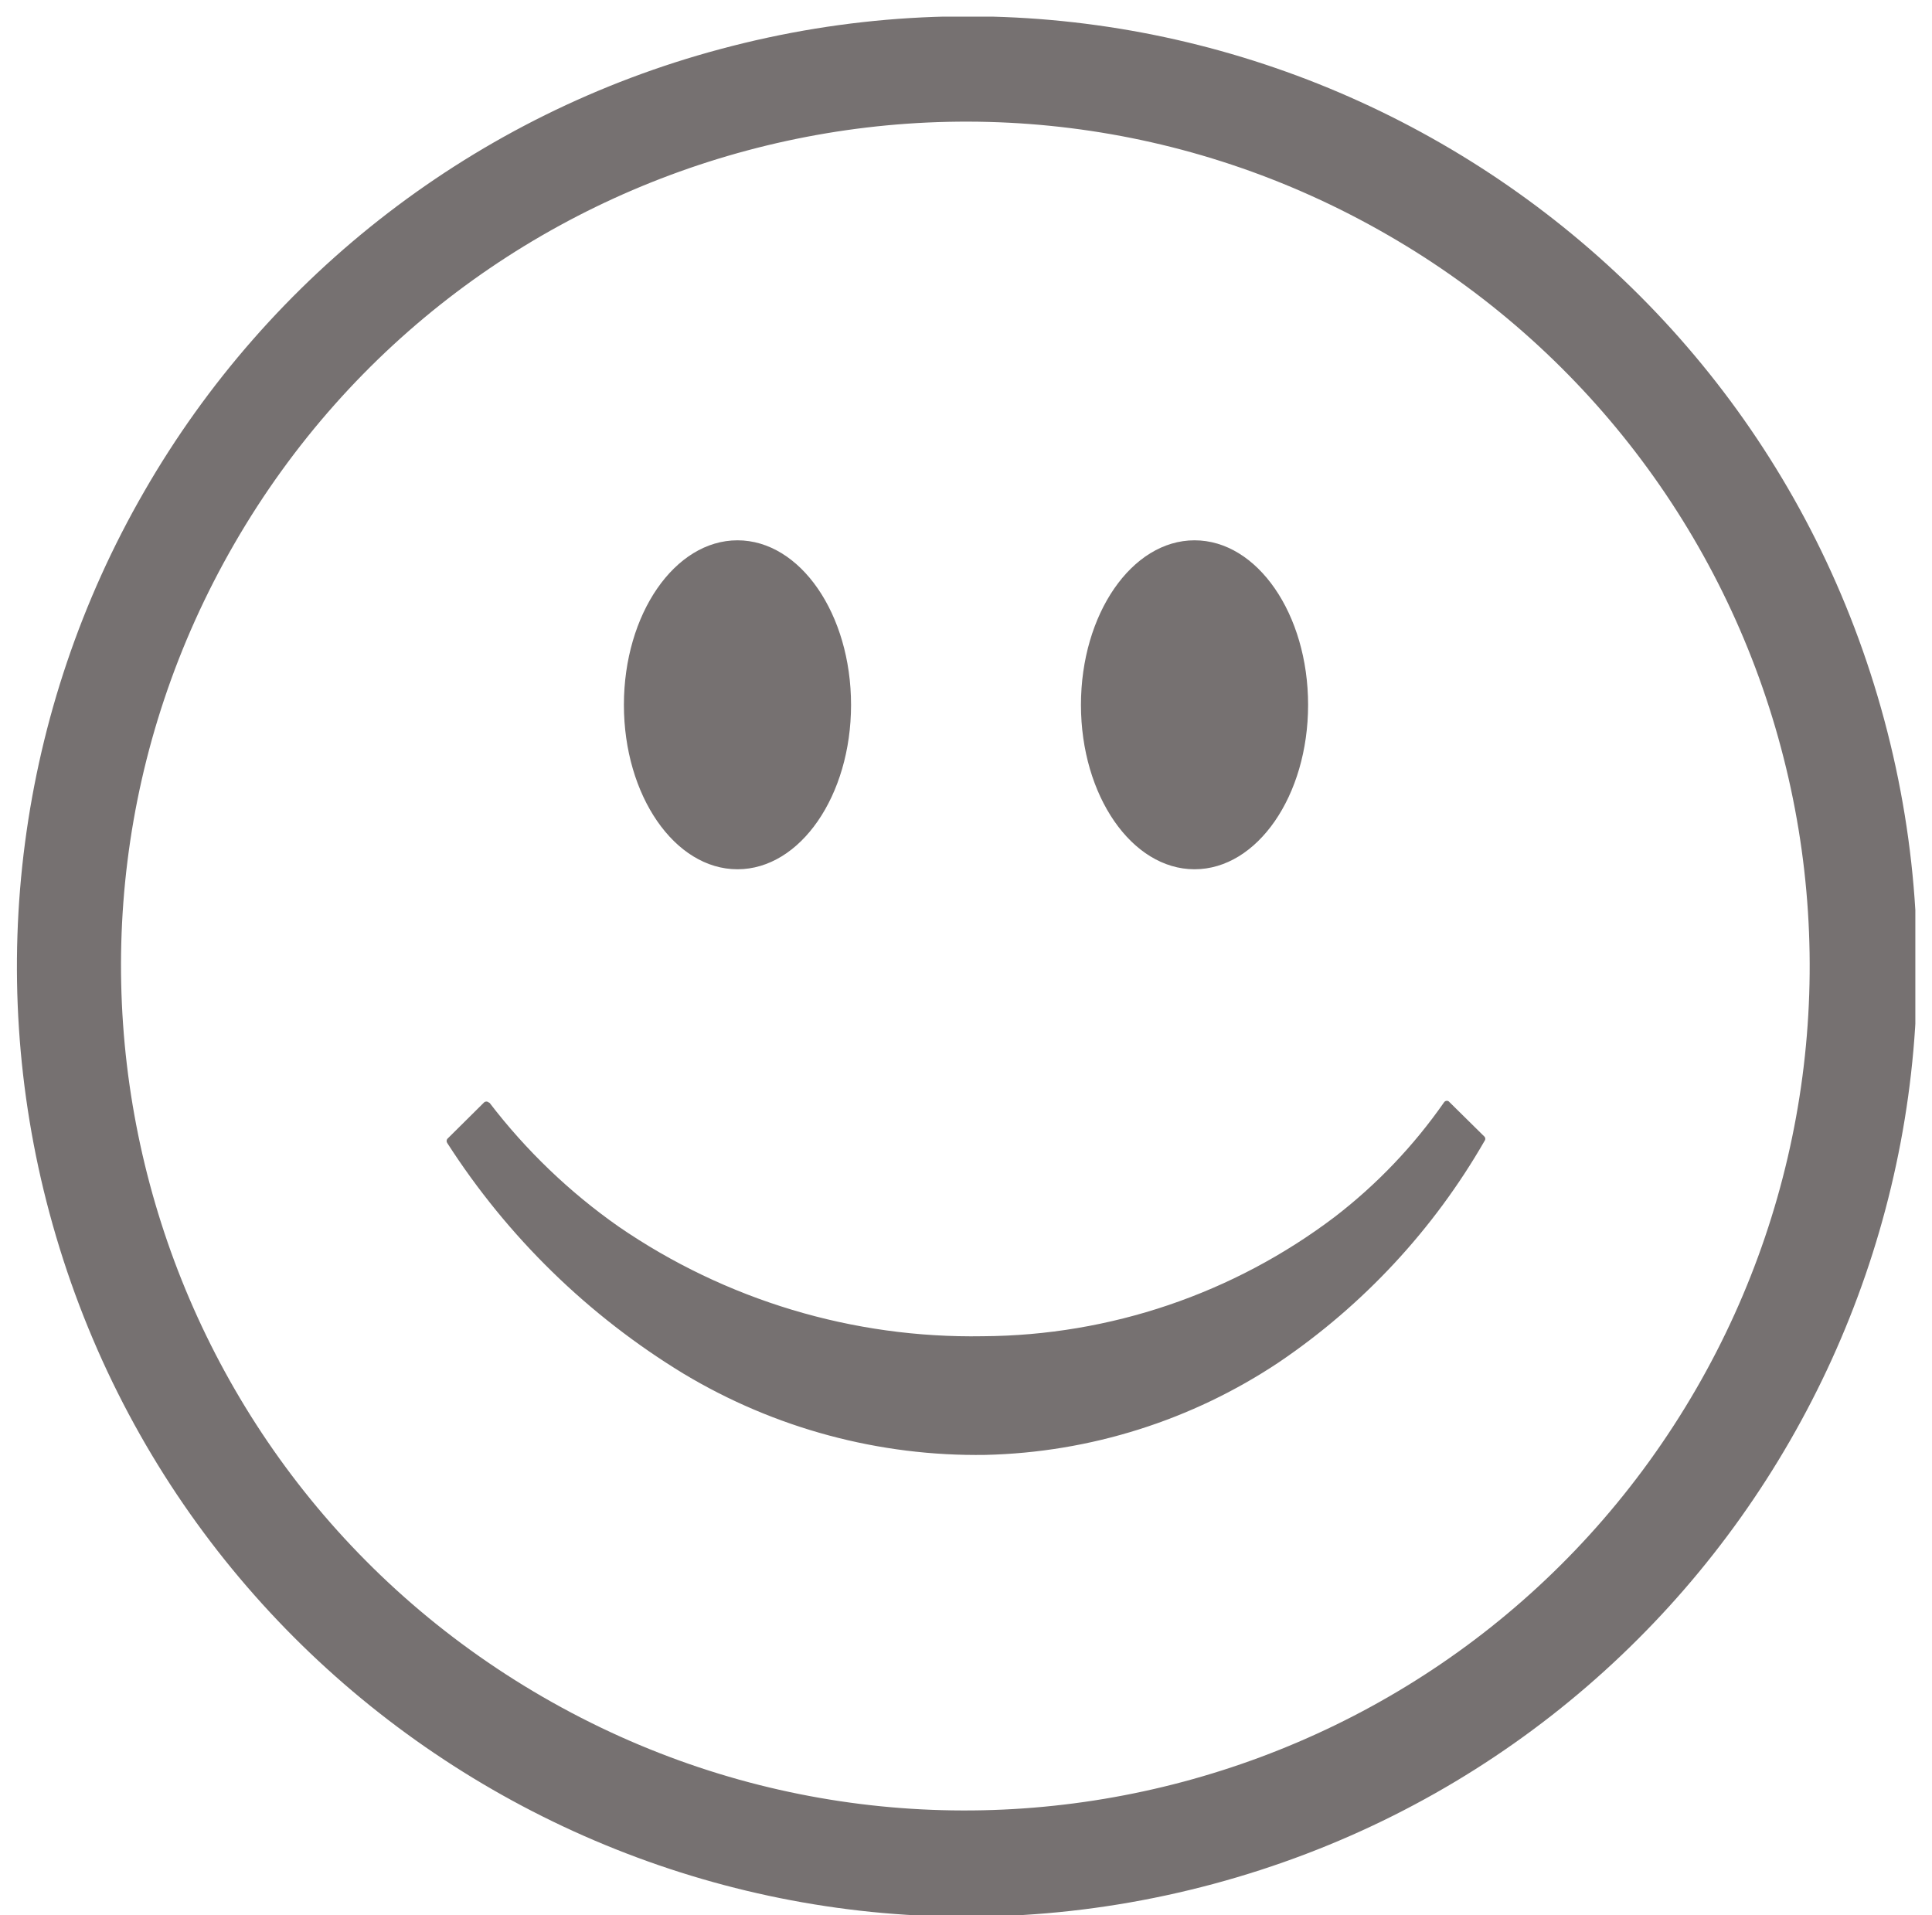 <svg width="116" height="115" xmlns="http://www.w3.org/2000/svg" xmlns:xlink="http://www.w3.org/1999/xlink" xml:space="preserve" overflow="hidden"><defs><clipPath id="clip0"><rect x="48" y="546" width="116" height="115"/></clipPath><clipPath id="clip1"><rect x="49" y="547" width="114" height="114"/></clipPath><clipPath id="clip2"><rect x="49" y="547" width="114" height="114"/></clipPath><clipPath id="clip3"><rect x="49" y="547" width="114" height="114"/></clipPath></defs><g clip-path="url(#clip0)" transform="translate(-48 -546)"><g clip-path="url(#clip1)"><g clip-path="url(#clip2)"><g clip-path="url(#clip3)"><path d="M91.249 548.948C121.67 540.772 152.959 558.805 161.135 589.227 169.311 619.648 151.278 650.937 120.857 659.113 90.436 667.289 59.147 649.256 50.971 618.835 47.041 604.214 49.086 588.631 56.654 575.519 64.192 562.413 76.642 552.851 91.249 548.948ZM77.398 612.22C79.584 615.074 82.193 617.577 85.135 619.642 91.564 624.061 99.211 626.364 107.011 626.229 114.642 626.187 122.053 623.674 128.136 619.066 130.665 617.122 132.88 614.8 134.704 612.183 134.767 612.092 134.89 612.067 134.982 612.127L137.135 614.251C137.196 614.324 137.196 614.43 137.135 614.502 134.084 619.81 129.864 624.353 124.796 627.787 119.568 631.278 113.454 633.208 107.169 633.354 100.793 633.453 94.517 631.766 89.05 628.483 83.328 625.004 78.474 620.267 74.856 614.632 74.802 614.557 74.802 614.456 74.856 614.381L77.064 612.192C77.142 612.119 77.264 612.119 77.342 612.192ZM119.721 578.441C123.488 578.441 126.54 582.866 126.54 588.321 126.54 593.776 123.488 598.192 119.721 598.192 115.955 598.192 112.902 593.767 112.902 588.321 112.902 582.875 115.955 578.441 119.721 578.441ZM92.279 578.441C96.045 578.441 99.098 582.866 99.098 588.321 99.098 593.776 96.045 598.192 92.279 598.192 88.512 598.192 85.46 593.767 85.46 588.321 85.46 582.875 88.512 578.441 92.279 578.441ZM131.336 560.118C107.099 546.106 76.092 554.395 62.08 578.632 48.068 602.869 56.356 633.876 80.594 647.888 104.831 661.901 135.838 653.612 149.85 629.375 156.585 617.726 158.411 603.878 154.929 590.882 151.468 577.898 142.979 566.828 131.336 560.118Z" fill="#767171" fill-rule="nonzero" fill-opacity="1"/></g></g></g></g></svg>